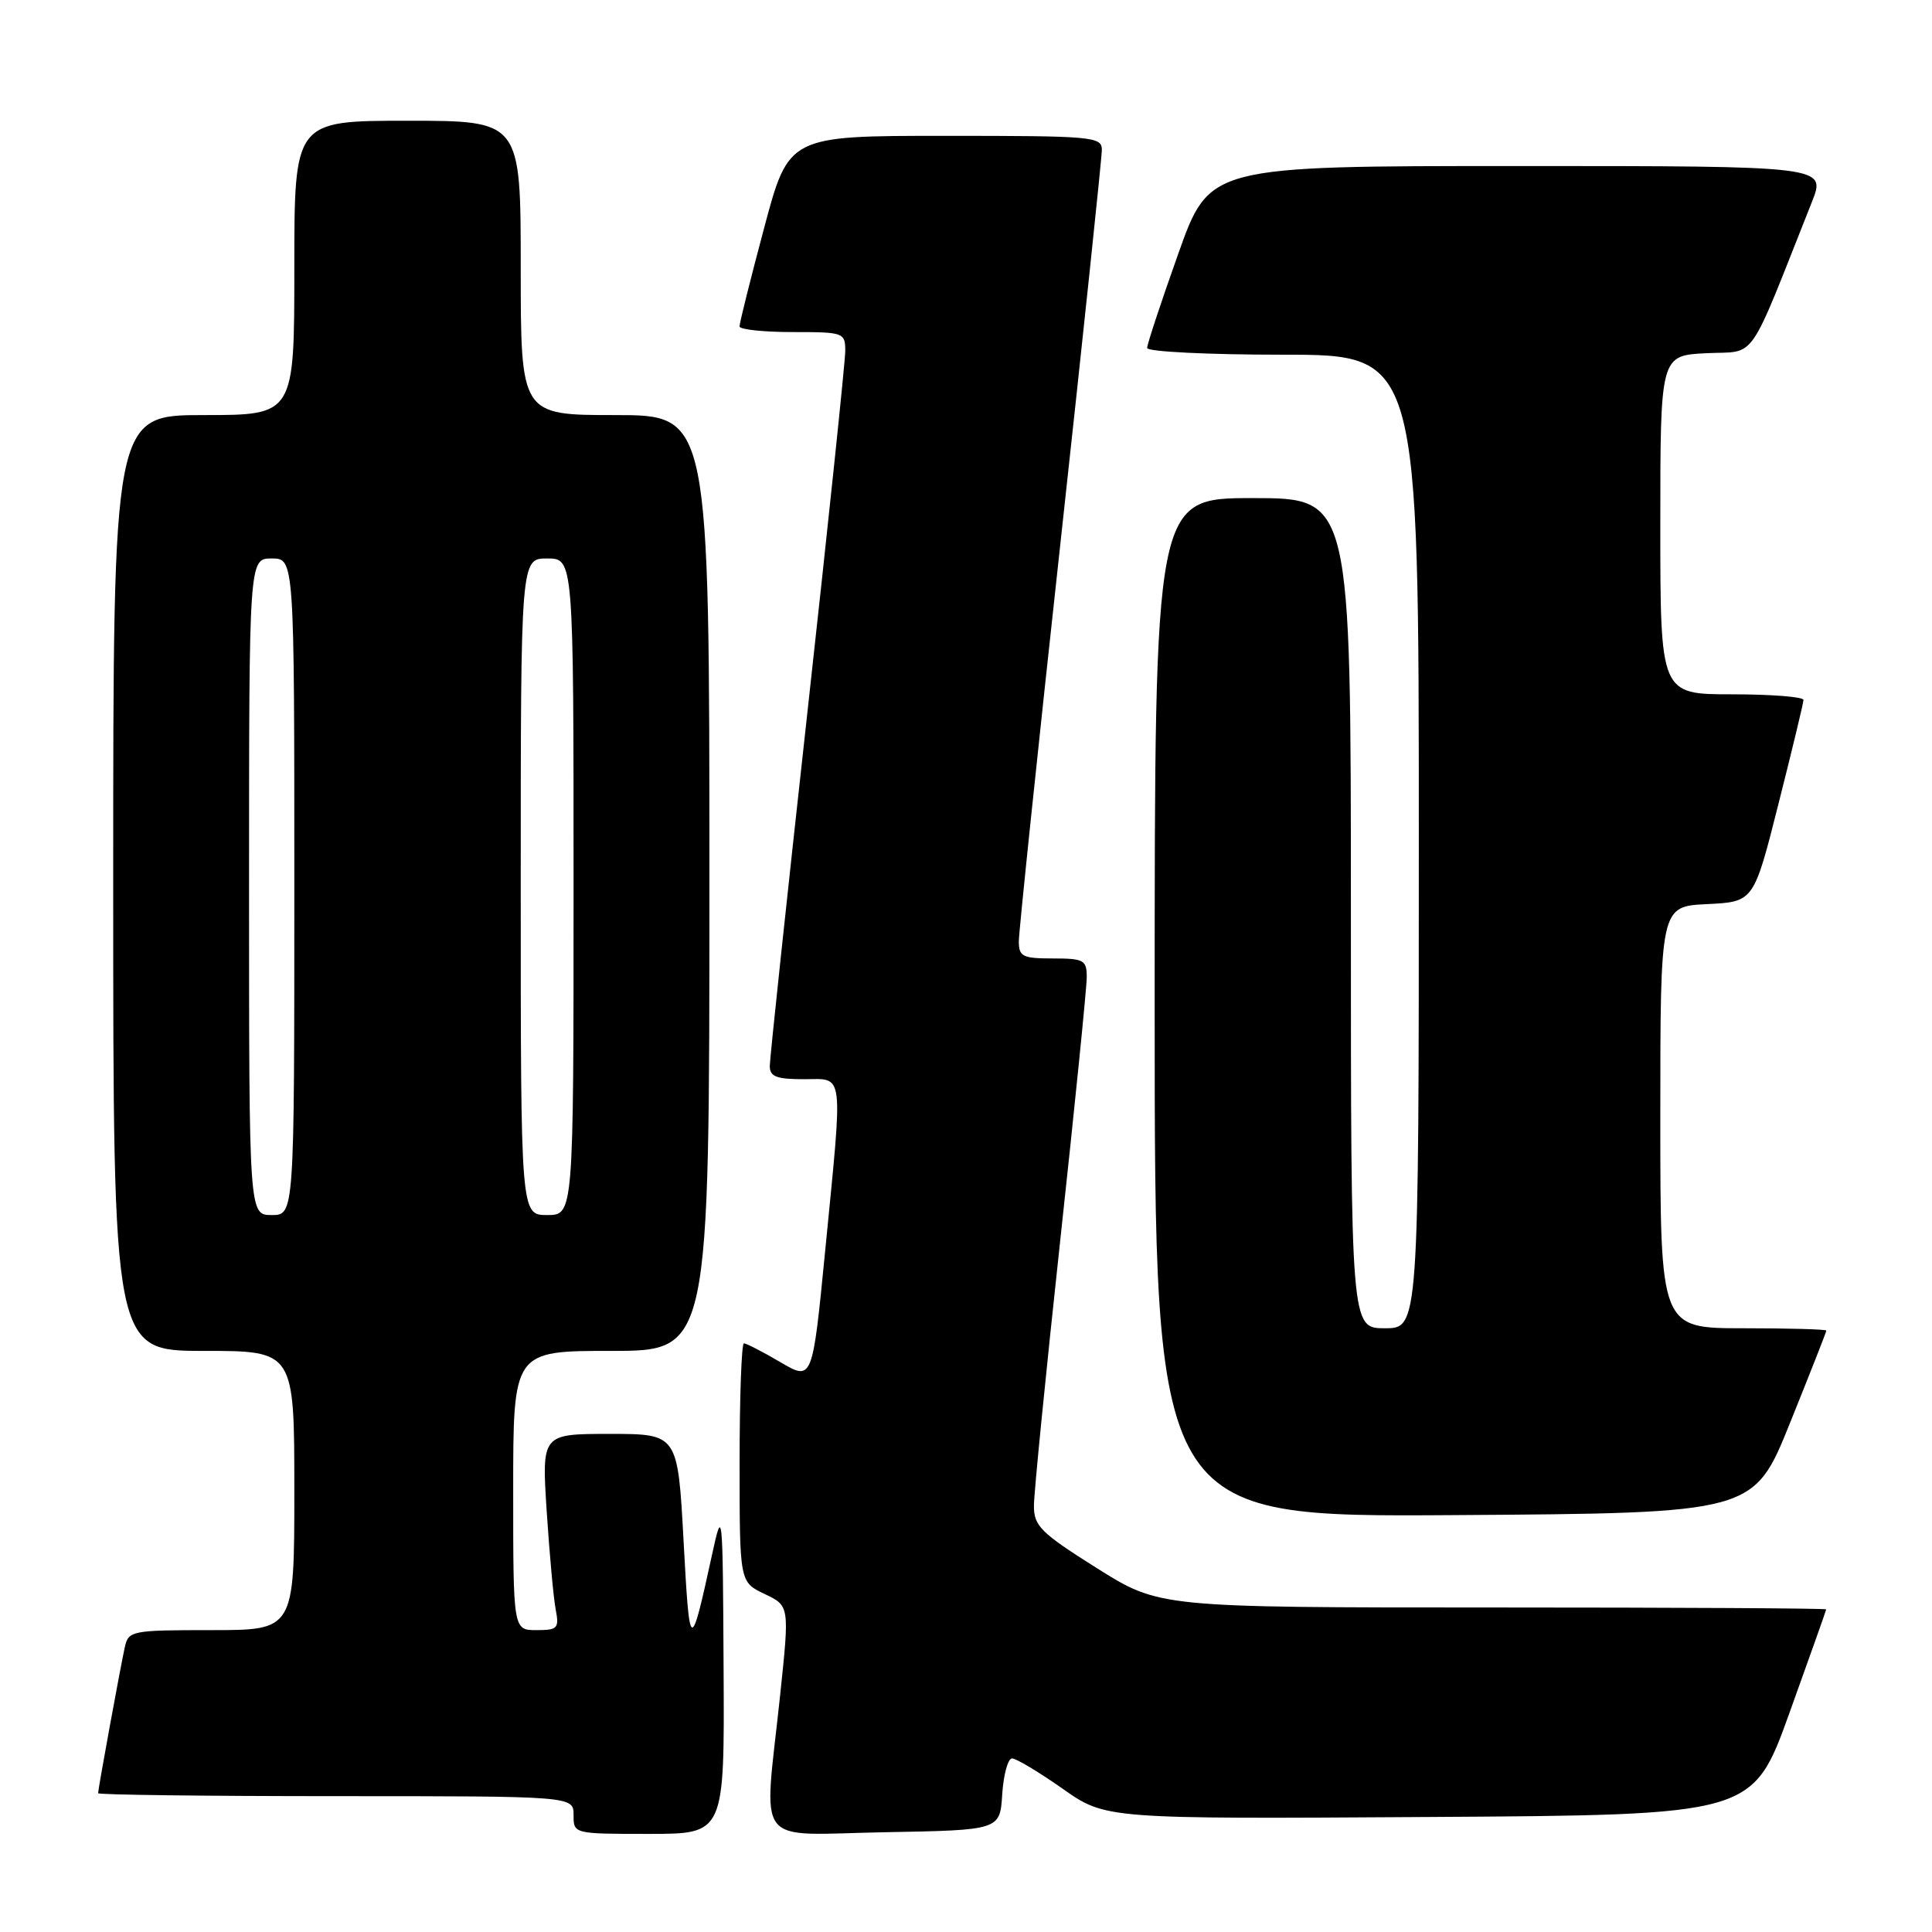 <?xml version="1.0" encoding="UTF-8" standalone="no"?>
<!DOCTYPE svg PUBLIC "-//W3C//DTD SVG 1.1//EN" "http://www.w3.org/Graphics/SVG/1.1/DTD/svg11.dtd" >
<svg xmlns="http://www.w3.org/2000/svg" xmlns:xlink="http://www.w3.org/1999/xlink" version="1.1" viewBox="0 0 256 256">
 <g >
 <path fill="currentColor"
d=" M 95.88 221.25 C 95.77 199.95 95.74 199.63 94.35 206.00 C 91.47 219.17 91.39 219.13 90.58 204.25 C 89.81 190.00 89.81 190.00 80.80 190.00 C 71.78 190.00 71.78 190.00 72.44 200.25 C 72.81 205.89 73.34 211.74 73.63 213.25 C 74.11 215.77 73.90 216.00 71.08 216.00 C 68.00 216.00 68.00 216.00 68.00 197.50 C 68.00 179.00 68.00 179.00 81.00 179.00 C 94.00 179.00 94.00 179.00 94.00 117.00 C 94.00 55.00 94.00 55.00 81.50 55.00 C 69.00 55.00 69.00 55.00 69.00 35.50 C 69.00 16.00 69.00 16.00 54.00 16.00 C 39.00 16.00 39.00 16.00 39.00 35.50 C 39.00 55.00 39.00 55.00 27.00 55.00 C 15.00 55.00 15.00 55.00 15.00 117.00 C 15.00 179.00 15.00 179.00 27.00 179.00 C 39.00 179.00 39.00 179.00 39.00 197.50 C 39.00 216.00 39.00 216.00 28.02 216.00 C 17.45 216.00 17.02 216.08 16.54 218.25 C 15.95 220.92 13.00 237.05 13.00 237.61 C 13.00 237.82 27.17 238.00 44.50 238.00 C 76.00 238.00 76.00 238.00 76.00 240.50 C 76.00 243.00 76.00 243.00 86.00 243.00 C 96.00 243.00 96.00 243.00 95.88 221.25 Z  M 132.80 237.75 C 132.97 235.14 133.56 233.00 134.10 233.00 C 134.65 233.00 137.66 234.81 140.80 237.01 C 146.50 241.03 146.50 241.03 189.37 240.76 C 232.24 240.50 232.24 240.50 237.10 227.00 C 239.77 219.57 241.97 213.39 241.98 213.25 C 241.99 213.11 222.12 213.00 197.81 213.00 C 153.62 213.00 153.62 213.00 145.31 207.77 C 137.89 203.09 137.00 202.21 137.00 199.52 C 137.00 197.86 138.58 181.98 140.50 164.23 C 142.43 146.48 144.00 130.84 144.00 129.48 C 144.00 127.21 143.62 127.00 139.50 127.00 C 135.49 127.00 135.00 126.75 135.00 124.73 C 135.00 123.47 137.47 99.79 140.50 72.09 C 143.53 44.39 146.00 20.89 146.00 19.86 C 146.00 18.10 144.83 18.00 125.25 18.00 C 104.50 18.00 104.50 18.00 101.24 30.25 C 99.44 36.99 97.98 42.84 97.99 43.25 C 97.99 43.66 101.15 44.00 105.00 44.00 C 111.81 44.00 112.00 44.07 112.00 46.51 C 112.00 47.89 109.75 69.38 107.00 94.26 C 104.25 119.14 102.00 140.29 102.00 141.25 C 102.00 142.66 102.88 143.00 106.50 143.00 C 111.92 143.00 111.72 141.41 109.34 165.74 C 107.65 182.99 107.65 182.99 103.40 180.49 C 101.06 179.12 98.89 178.00 98.57 178.00 C 98.26 178.00 98.00 185.12 98.00 193.81 C 98.00 209.63 98.00 209.63 101.31 211.21 C 104.62 212.78 104.62 212.78 103.37 224.64 C 101.20 245.17 99.61 243.10 117.25 242.78 C 132.50 242.50 132.50 242.50 132.80 237.75 Z  M 237.18 188.56 C 239.83 181.99 242.00 176.48 242.00 176.31 C 242.00 176.14 237.05 176.00 231.00 176.00 C 220.00 176.00 220.00 176.00 220.00 148.05 C 220.00 120.10 220.00 120.10 226.19 119.80 C 232.38 119.50 232.38 119.50 235.66 106.50 C 237.47 99.35 238.96 93.16 238.97 92.75 C 238.99 92.34 234.72 92.00 229.50 92.00 C 220.00 92.00 220.00 92.00 220.00 69.55 C 220.00 47.10 220.00 47.10 226.12 46.80 C 232.89 46.47 231.42 48.58 240.09 26.75 C 241.97 22.00 241.97 22.00 201.12 22.00 C 160.26 22.00 160.26 22.00 156.13 33.61 C 153.86 39.99 152.00 45.62 152.00 46.11 C 152.00 46.60 160.10 47.00 170.00 47.00 C 188.00 47.00 188.00 47.00 188.00 111.50 C 188.00 176.00 188.00 176.00 183.50 176.00 C 179.00 176.00 179.00 176.00 179.00 121.00 C 179.00 66.00 179.00 66.00 166.00 66.00 C 153.00 66.00 153.00 66.00 153.00 133.51 C 153.00 201.02 153.00 201.02 192.68 200.76 C 232.37 200.50 232.37 200.50 237.18 188.56 Z  M 33.00 117.50 C 33.00 74.00 33.00 74.00 36.00 74.00 C 39.00 74.00 39.00 74.00 39.00 117.50 C 39.00 161.00 39.00 161.00 36.00 161.00 C 33.00 161.00 33.00 161.00 33.00 117.50 Z  M 69.00 117.50 C 69.00 74.00 69.00 74.00 72.50 74.00 C 76.00 74.00 76.00 74.00 76.00 117.50 C 76.00 161.00 76.00 161.00 72.50 161.00 C 69.00 161.00 69.00 161.00 69.00 117.50 Z "/>
</g>
</svg>